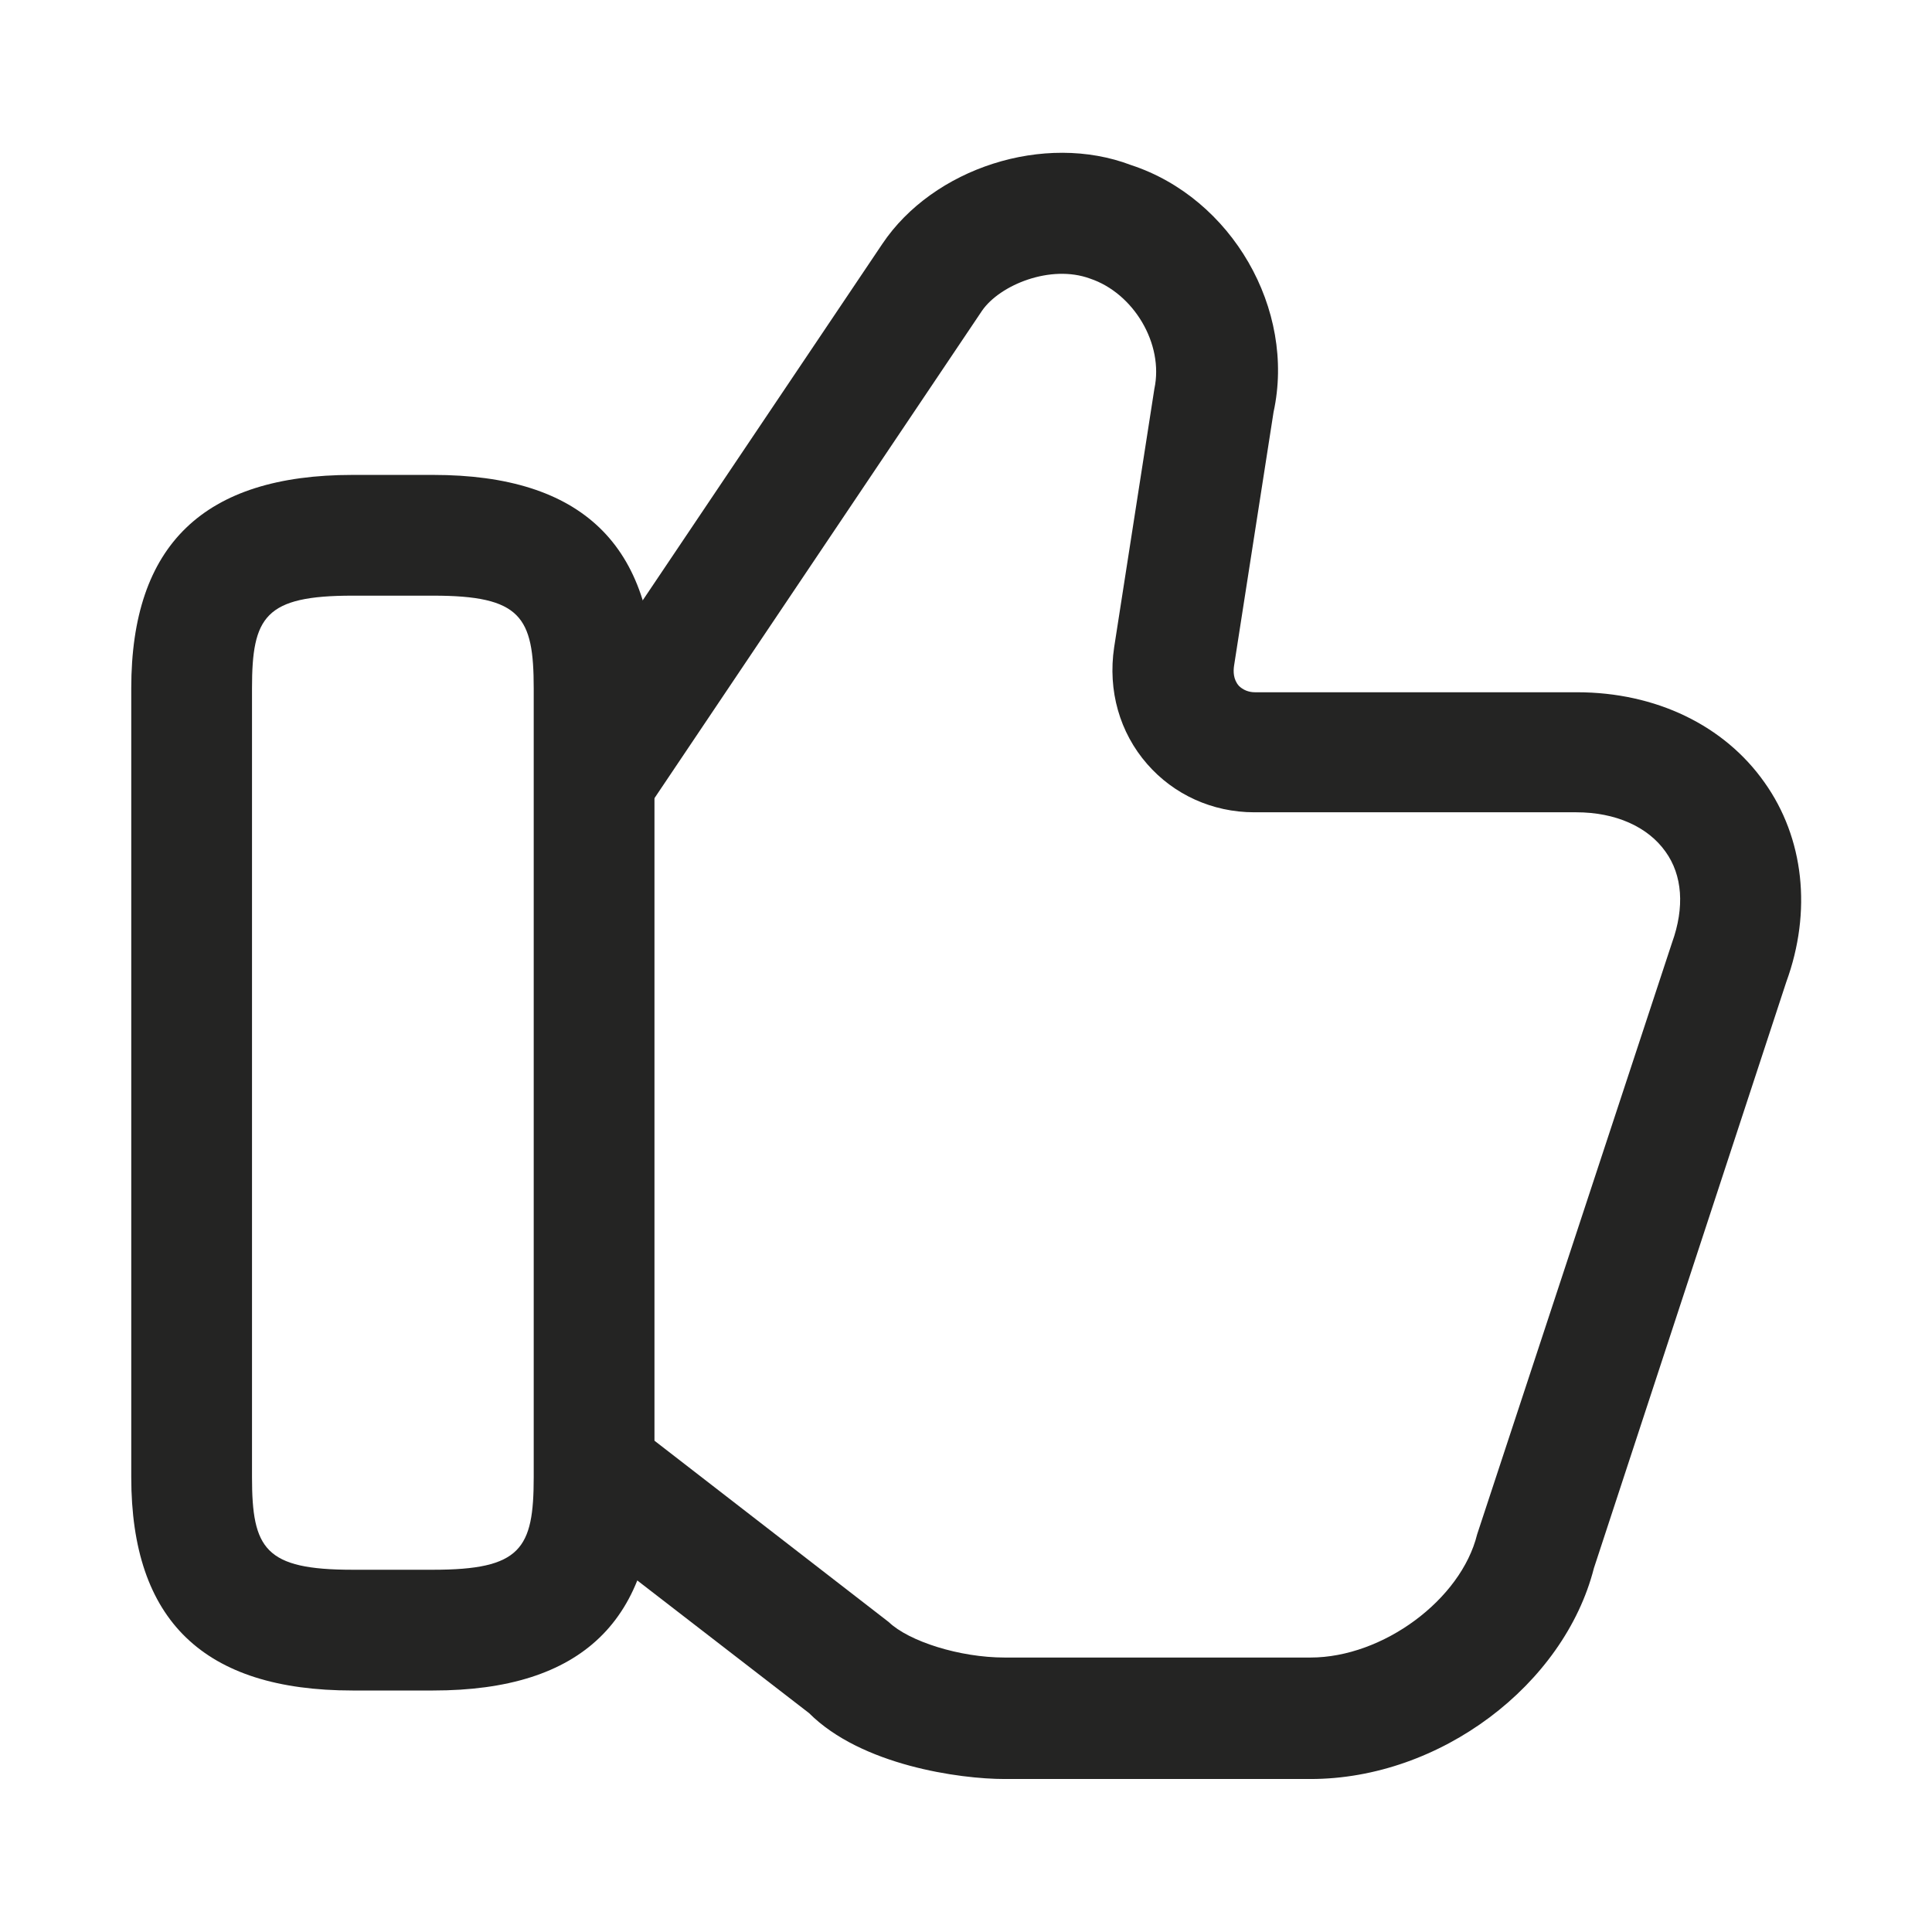 <svg width="16" height="16" viewBox="0 0 16 16" fill="none" xmlns="http://www.w3.org/2000/svg">
<path d="M10.853 14.733H8.32C7.947 14.733 7.133 14.62 6.7 14.187L4.68 12.627L5.293 11.833L7.36 13.433C7.527 13.593 7.947 13.727 8.32 13.727H10.853C11.453 13.727 12.1 13.247 12.233 12.707L13.847 7.807C13.953 7.513 13.933 7.247 13.793 7.053C13.647 6.847 13.38 6.727 13.053 6.727H10.387C10.04 6.727 9.72 6.58 9.5 6.327C9.273 6.067 9.173 5.72 9.227 5.36L9.56 3.22C9.64 2.847 9.387 2.427 9.027 2.307C8.7 2.187 8.28 2.36 8.133 2.573L5.4 6.64L4.573 6.087L7.307 2.02C7.727 1.393 8.647 1.093 9.367 1.367C10.2 1.64 10.733 2.56 10.547 3.413L10.22 5.513C10.213 5.56 10.213 5.627 10.26 5.68C10.293 5.713 10.34 5.733 10.393 5.733H13.06C13.713 5.733 14.28 6.007 14.613 6.48C14.94 6.94 15.007 7.547 14.793 8.133L13.2 12.987C12.953 13.953 11.927 14.733 10.853 14.733Z" fill="#242423"/>
<path d="M3.587 14H2.92C1.687 14 1.087 13.42 1.087 12.233V5.7C1.087 4.513 1.687 3.933 2.92 3.933H3.587C4.82 3.933 5.42 4.513 5.42 5.7V12.233C5.42 13.42 4.82 14 3.587 14ZM2.92 4.933C2.194 4.933 2.087 5.107 2.087 5.7V12.233C2.087 12.827 2.194 13 2.92 13H3.587C4.314 13 4.42 12.827 4.42 12.233V5.7C4.42 5.107 4.314 4.933 3.587 4.933H2.92Z" fill="#242423"/>
</svg>
